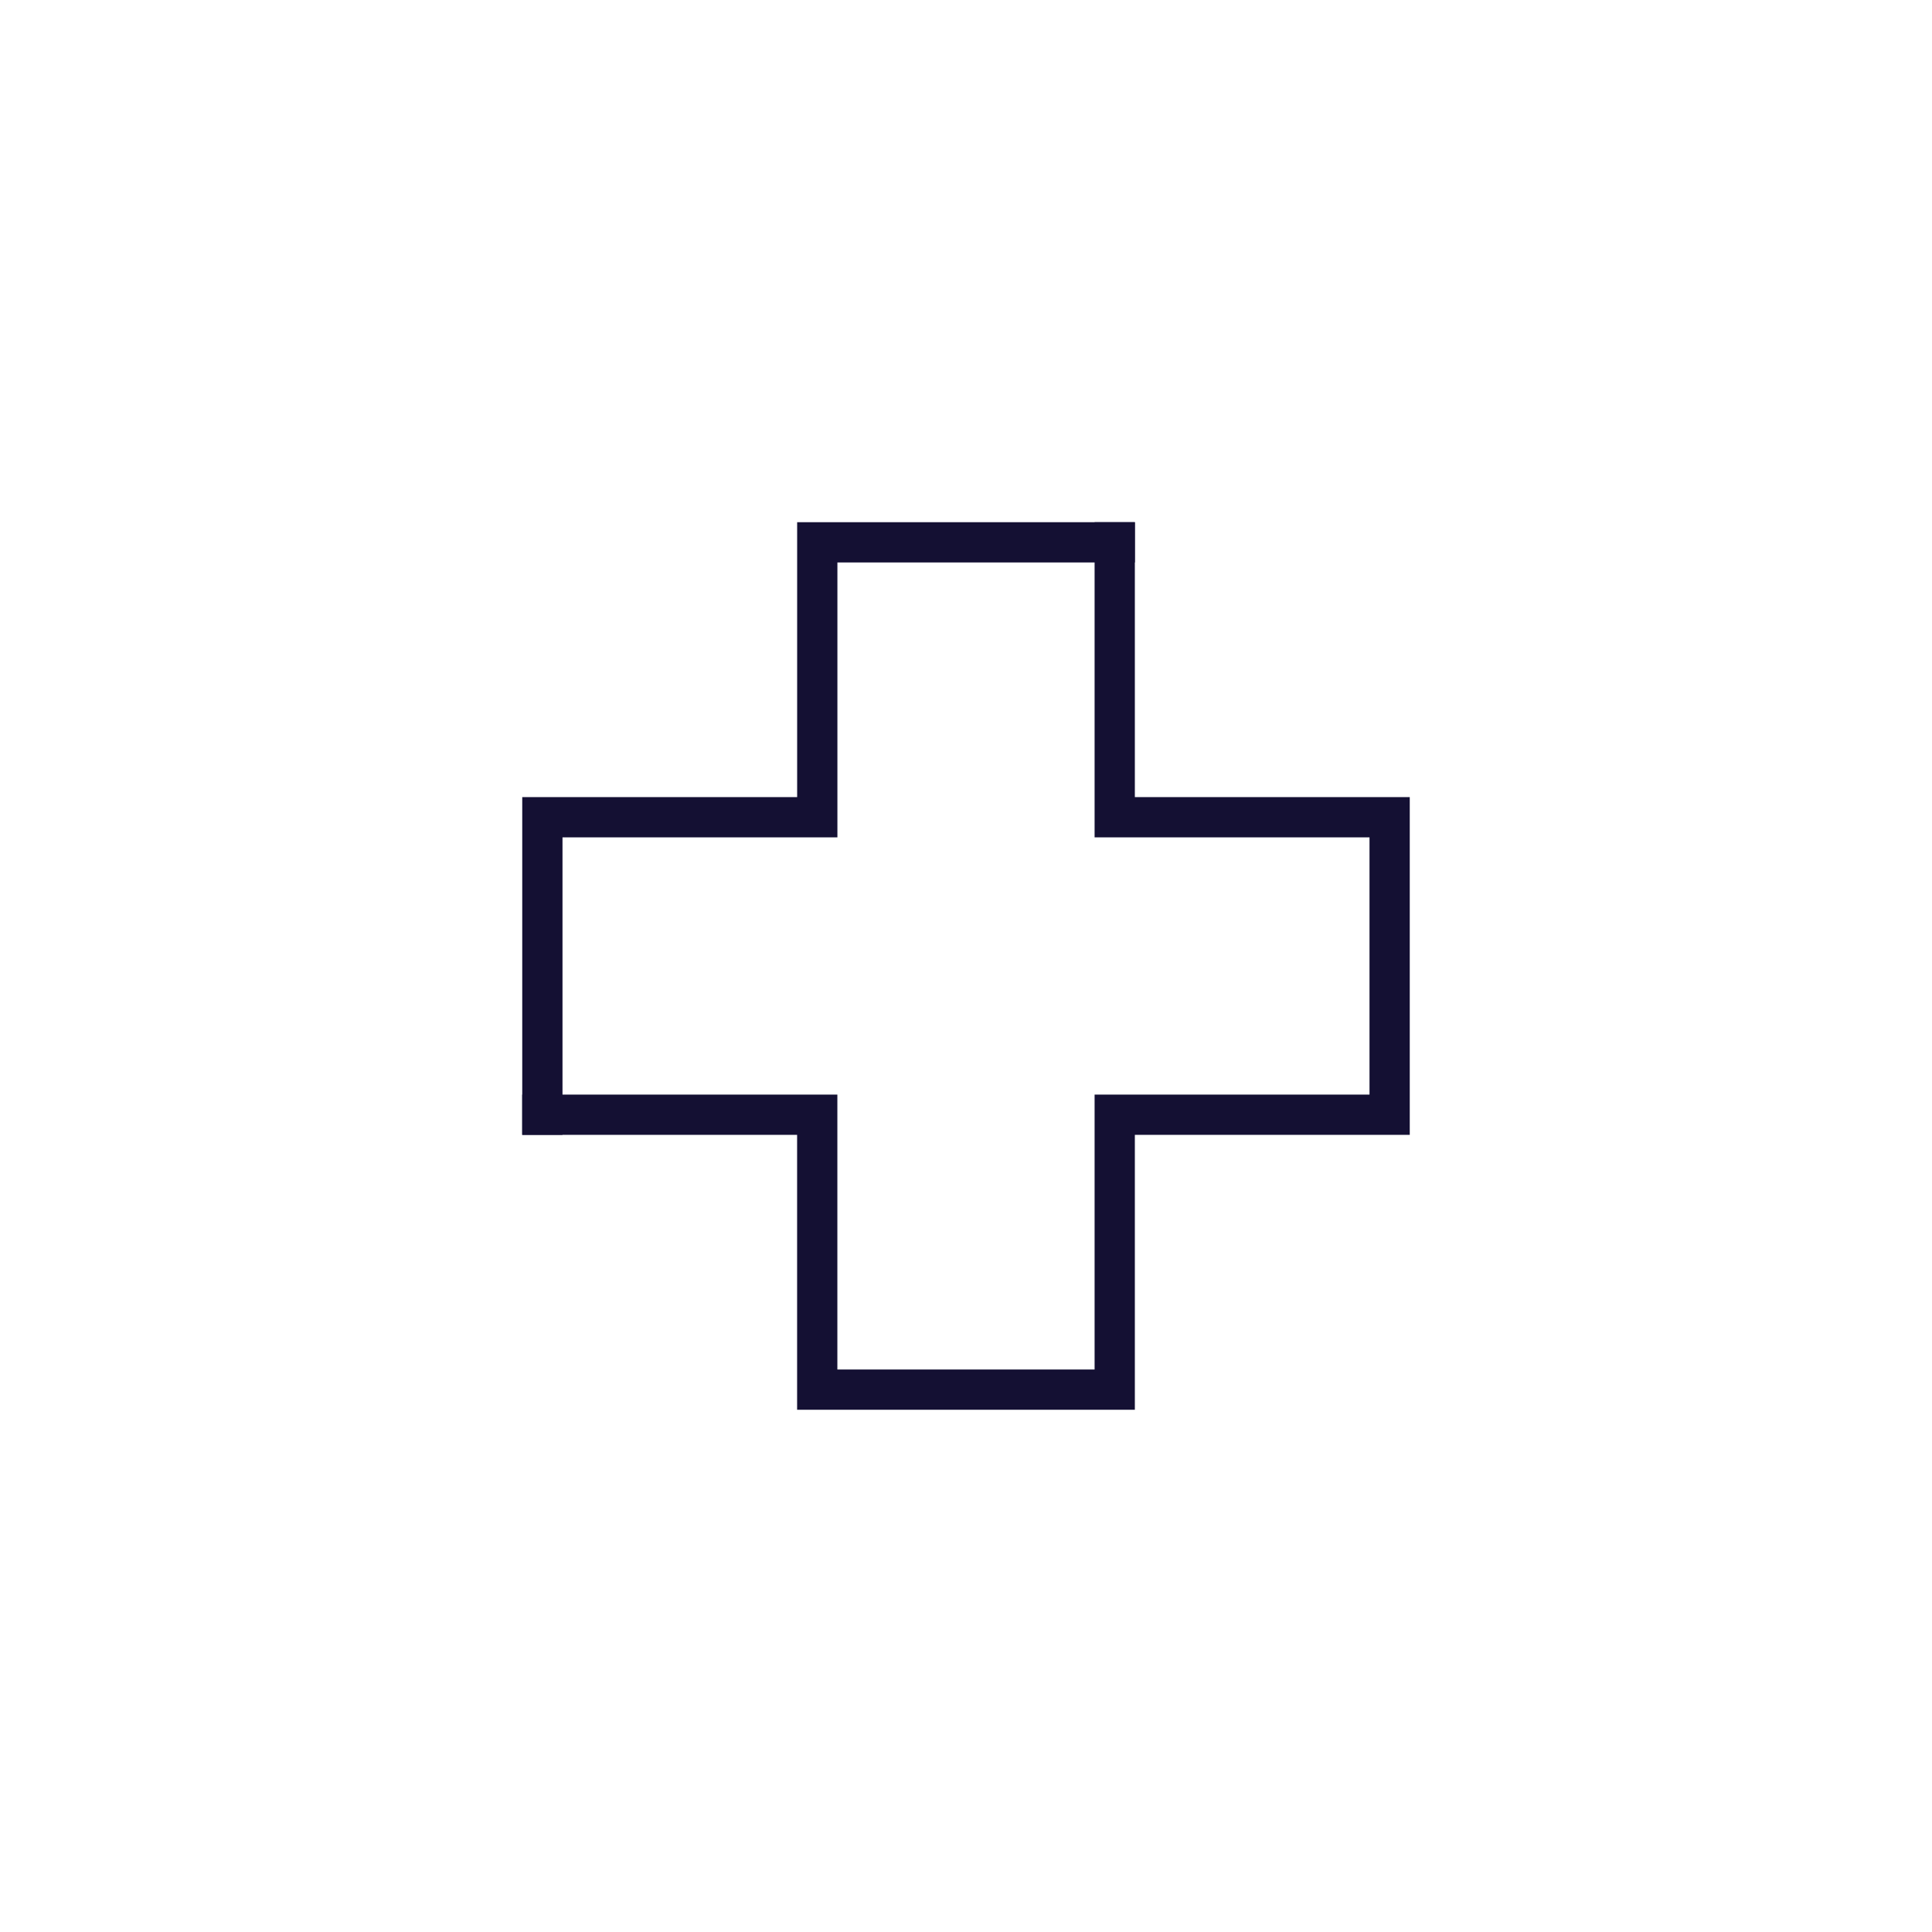 <?xml version="1.0" encoding="UTF-8"?>
<svg width="48px" height="48px" viewBox="0 0 48 48" version="1.1" xmlns="http://www.w3.org/2000/svg" xmlns:xlink="http://www.w3.org/1999/xlink">
    <!-- Generator: Sketch 59.1 (86144) - https://sketch.com -->
    <title>icons/perils/familjskyddet/no BG/sjuk_pa_resa </title>
    <desc>Created with Sketch.</desc>
    <defs>
        <polygon id="path-1" points="0 0 48 0 48 48 0 48"></polygon>
    </defs>
    <g id="icons/perils/familjskyddet/no-BG/sjuk_pa_resa-" stroke="none" stroke-width="1" fill="none" fill-rule="evenodd">
        <g id="Page-1">
            <g id="Group-3">
                <mask id="mask-2" fill="white">
                    <use xlink:href="#path-1"></use>
                </mask>
                <g id="Clip-2"></g>
            </g>
            <polygon id="Fill-4" fill="#141033" points="28.195 35.025 19.804 35.025 19.804 28.195 12.974 28.195 12.974 27.195 20.804 27.195 20.804 34.025 27.195 34.025 27.195 27.195 34.025 27.195 34.025 20.804 27.195 20.804 27.195 12.974 28.195 12.974 28.195 19.804 35.025 19.804 35.025 28.195 28.195 28.195"></polygon>
            <polygon id="Fill-6" fill="#141033" points="13.975 28.195 12.975 28.195 12.975 19.804 19.805 19.804 19.805 12.974 28.196 12.974 28.196 13.974 20.805 13.974 20.805 20.804 13.975 20.804"></polygon>
        </g>
    </g>
</svg>